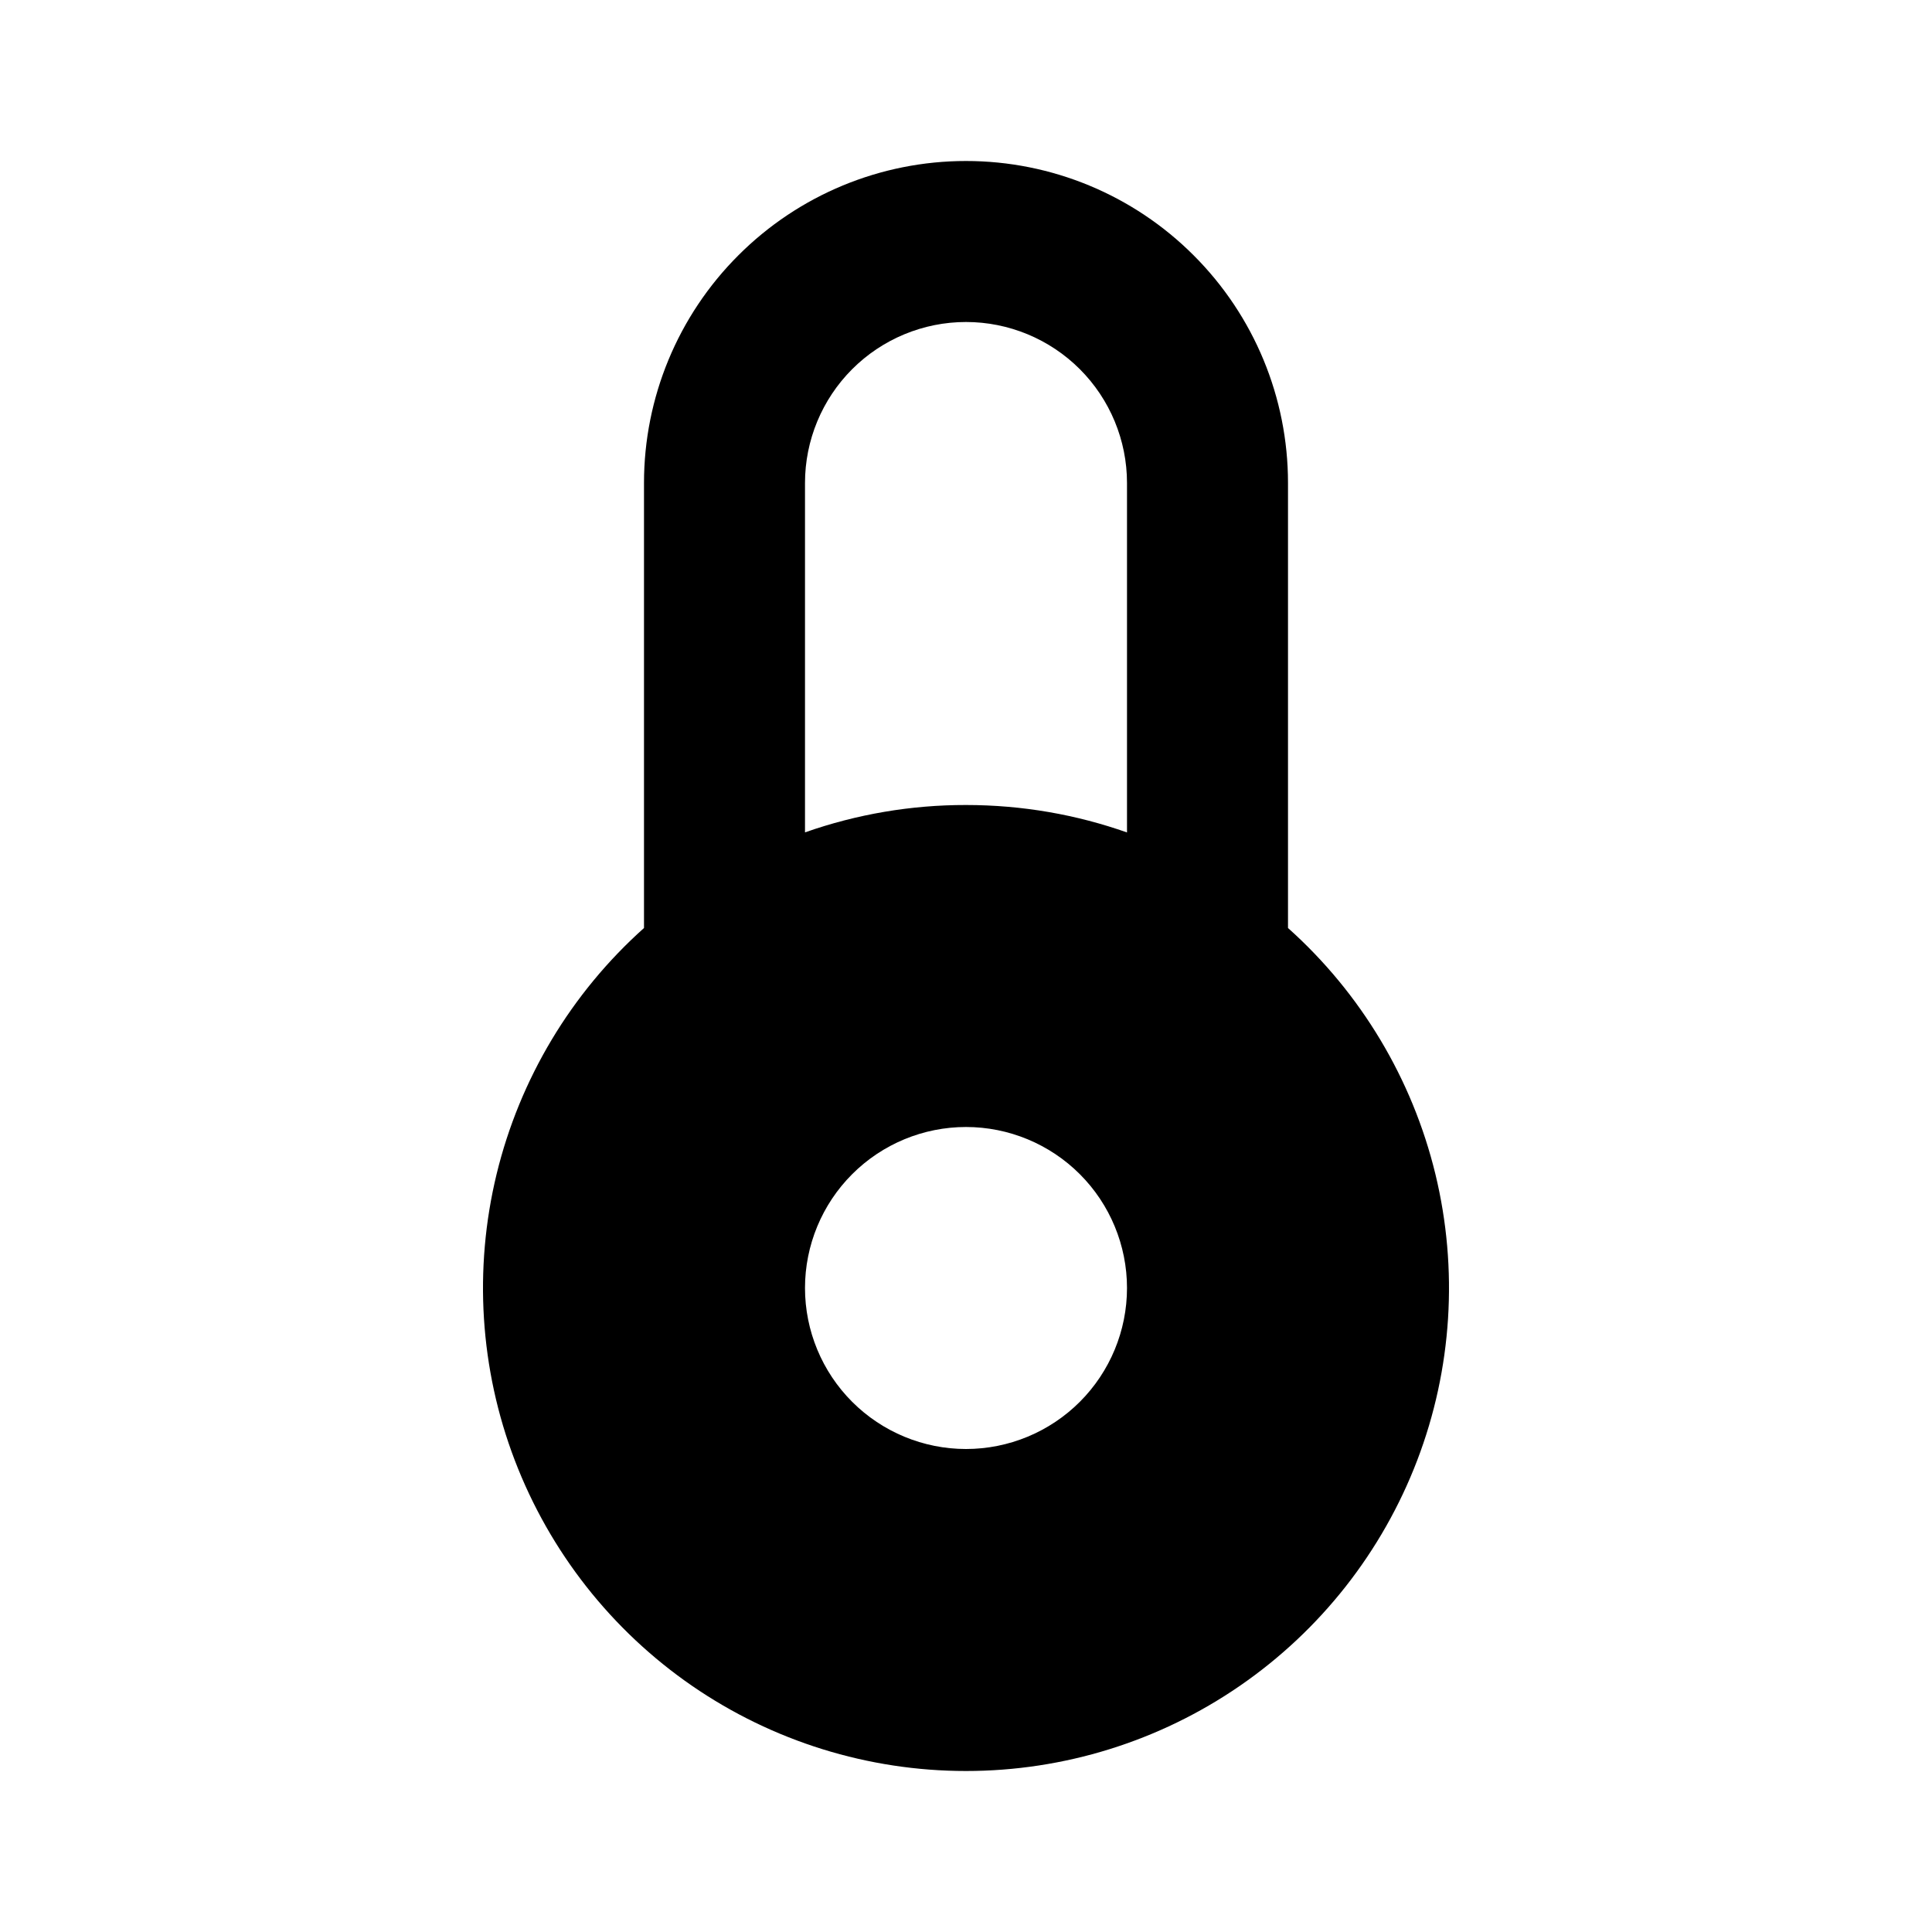 <svg width="24" height="24" viewBox="0 0 24 24" fill="none" xmlns="http://www.w3.org/2000/svg">
<path d="M8 11.528V6C8 4.939 8.421 3.922 9.172 3.172C9.922 2.421 10.939 2 12 2C13.061 2 14.078 2.421 14.828 3.172C15.579 3.922 16 4.939 16 6V11.528C16.906 12.338 17.544 13.404 17.831 14.585C18.117 15.766 18.039 17.006 17.605 18.141C17.171 19.276 16.403 20.253 15.402 20.942C14.402 21.631 13.215 22 12 22C10.785 22 9.598 21.631 8.597 20.942C7.597 20.253 6.829 19.276 6.395 18.141C5.961 17.006 5.883 15.766 6.169 14.585C6.456 13.404 7.094 12.338 8 11.528ZM10 10.34C10.643 10.114 11.319 9.999 12 10C12.701 10 13.374 10.12 14 10.341V6C14 5.47 13.789 4.961 13.414 4.586C13.039 4.211 12.53 4 12 4C11.47 4 10.961 4.211 10.586 4.586C10.211 4.961 10 5.47 10 6V10.341V10.34ZM12 18C12.53 18 13.039 17.789 13.414 17.414C13.789 17.039 14 16.53 14 16C14 15.47 13.789 14.961 13.414 14.586C13.039 14.211 12.53 14 12 14C11.47 14 10.961 14.211 10.586 14.586C10.211 14.961 10 15.47 10 16C10 16.53 10.211 17.039 10.586 17.414C10.961 17.789 11.47 18 12 18Z" fill="black"/>
</svg>
